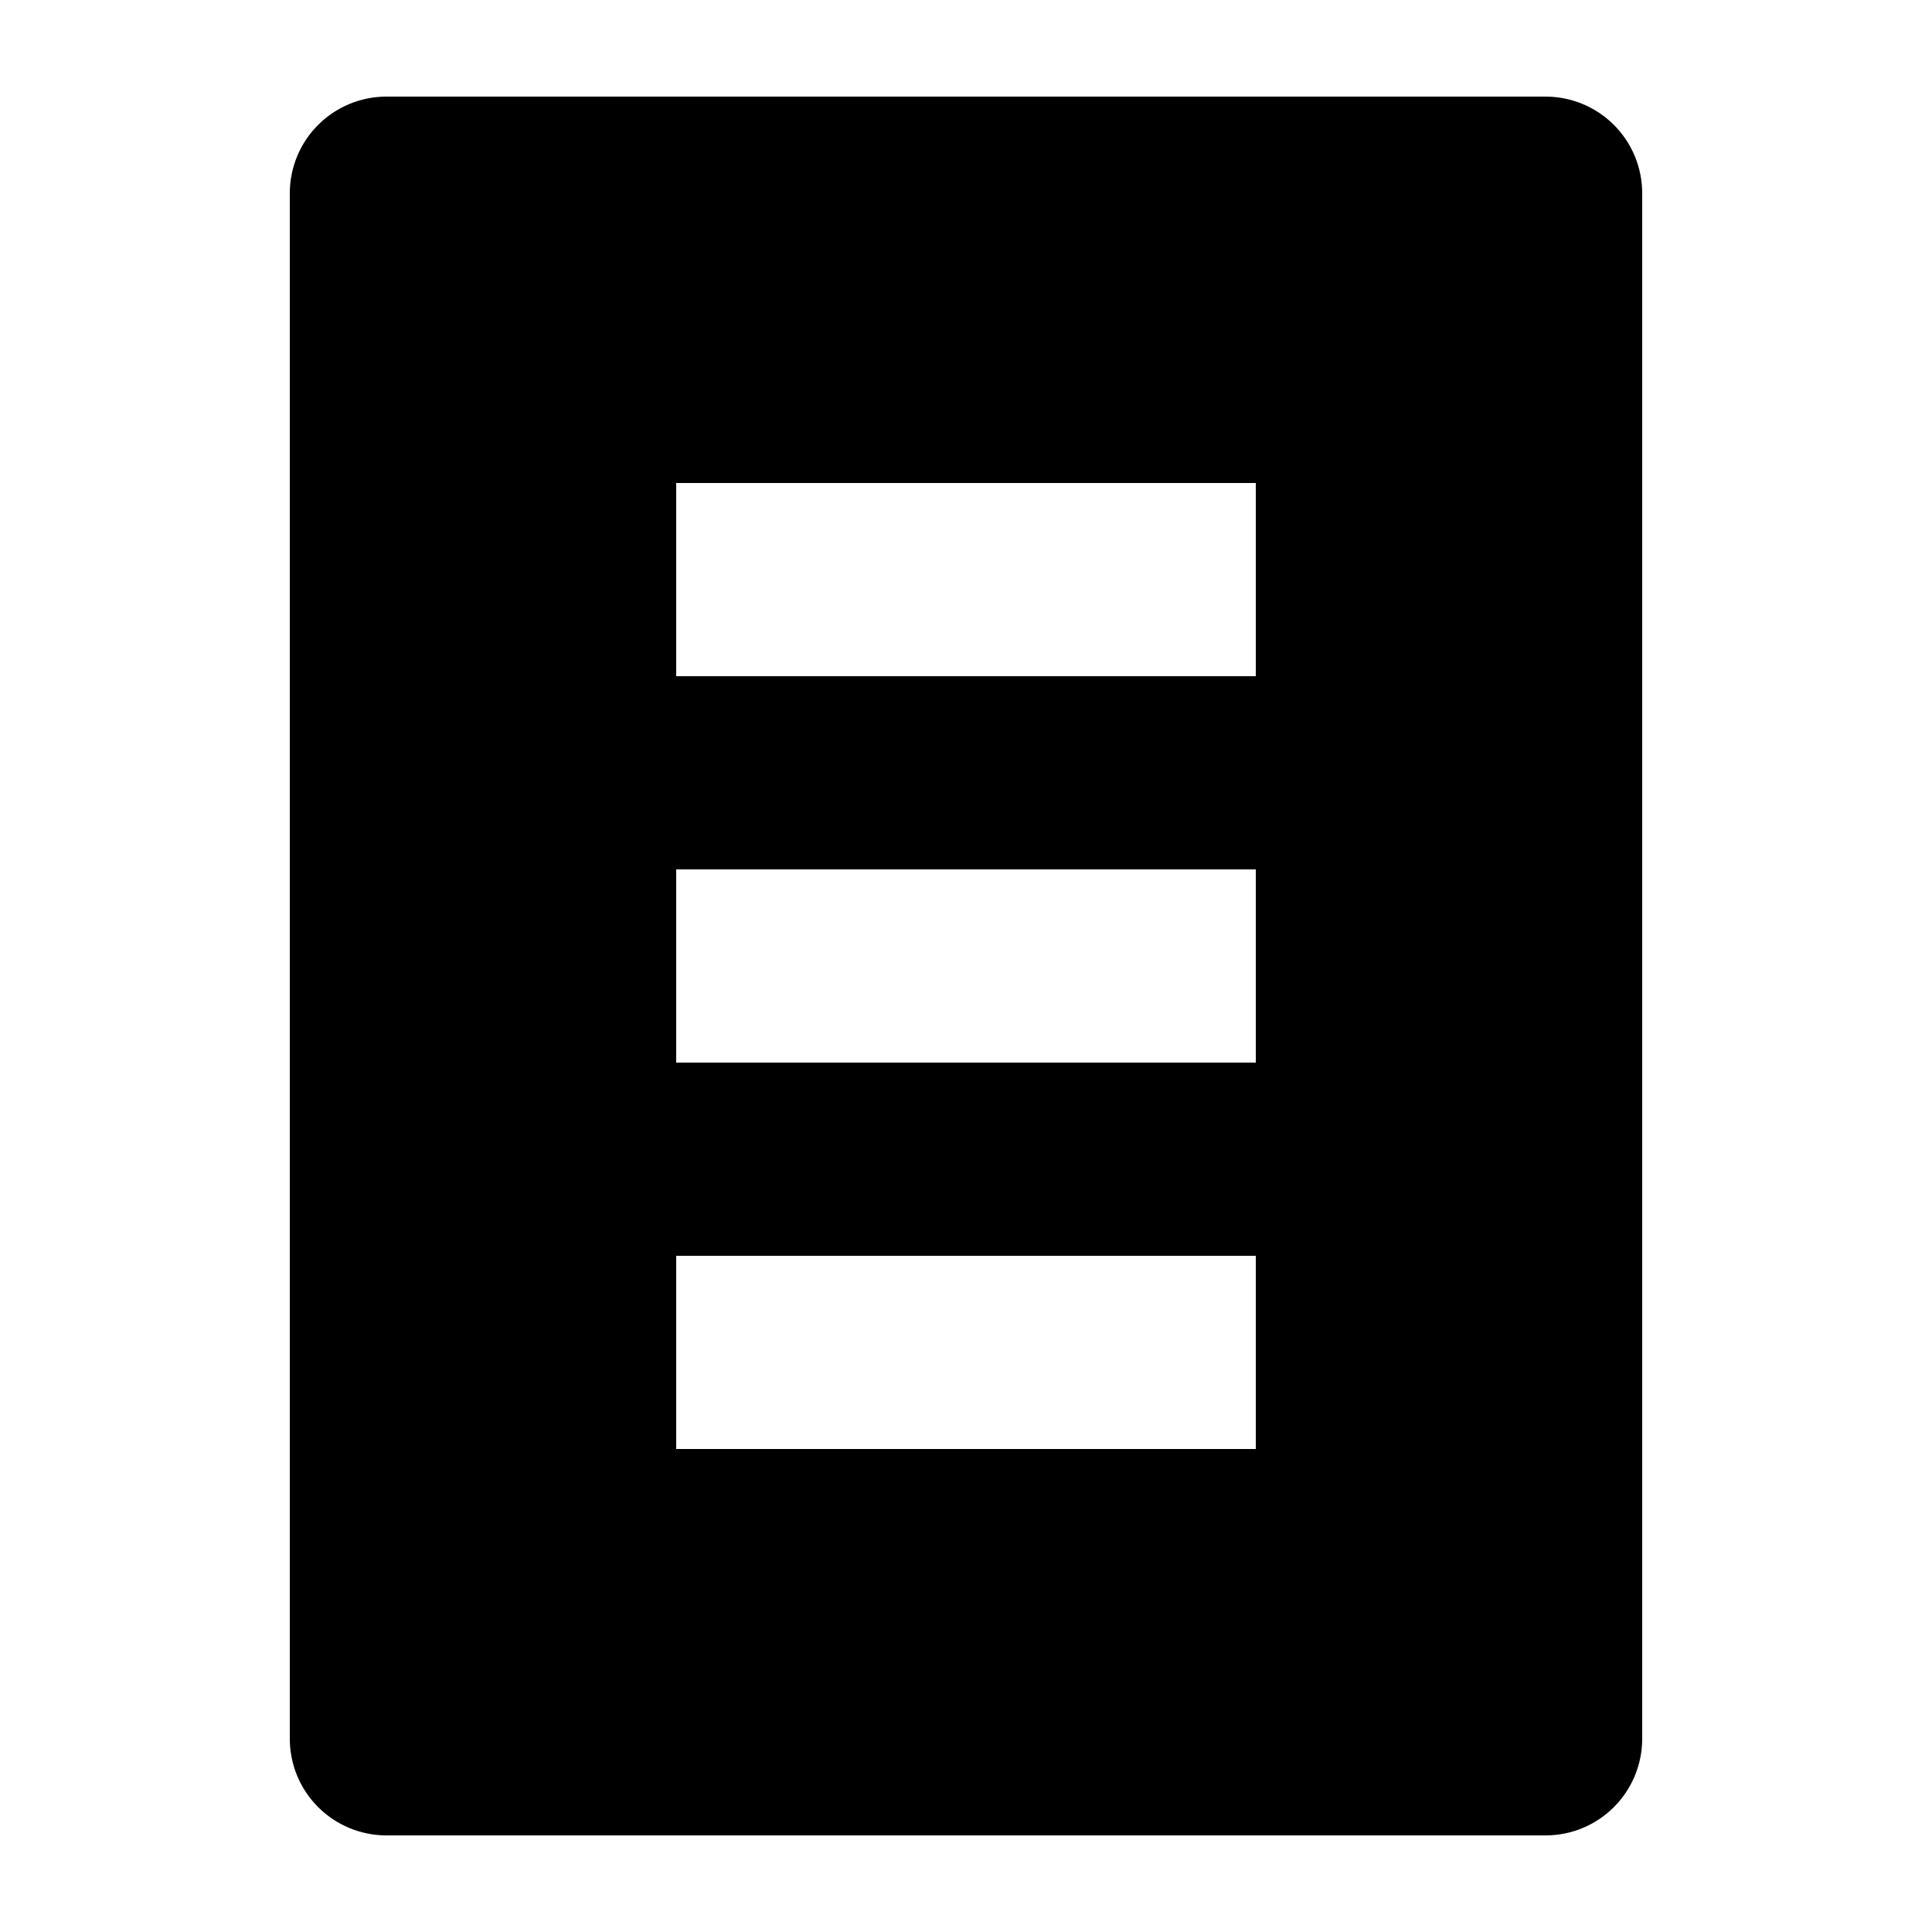 <svg width="40" height="40" viewBox="0 0 40 40" fill="none" xmlns="http://www.w3.org/2000/svg">
<path fill-rule="evenodd" clip-rule="evenodd" d="M32 2H8C7.47 2 6.961 2.211 6.586 2.586C6.211 2.961 6 3.47 6 4V36C6 36.53 6.211 37.039 6.586 37.414C6.961 37.789 7.47 38 8 38H32C32.53 38 33.039 37.789 33.414 37.414C33.789 37.039 34 36.53 34 36V4C34 3.47 33.789 2.961 33.414 2.586C33.039 2.211 32.53 2 32 2ZM26 30H14V26H26V30ZM26 22H14V18H26V22ZM26 14H14V10H26V14Z" fill="black"/>
</svg>
